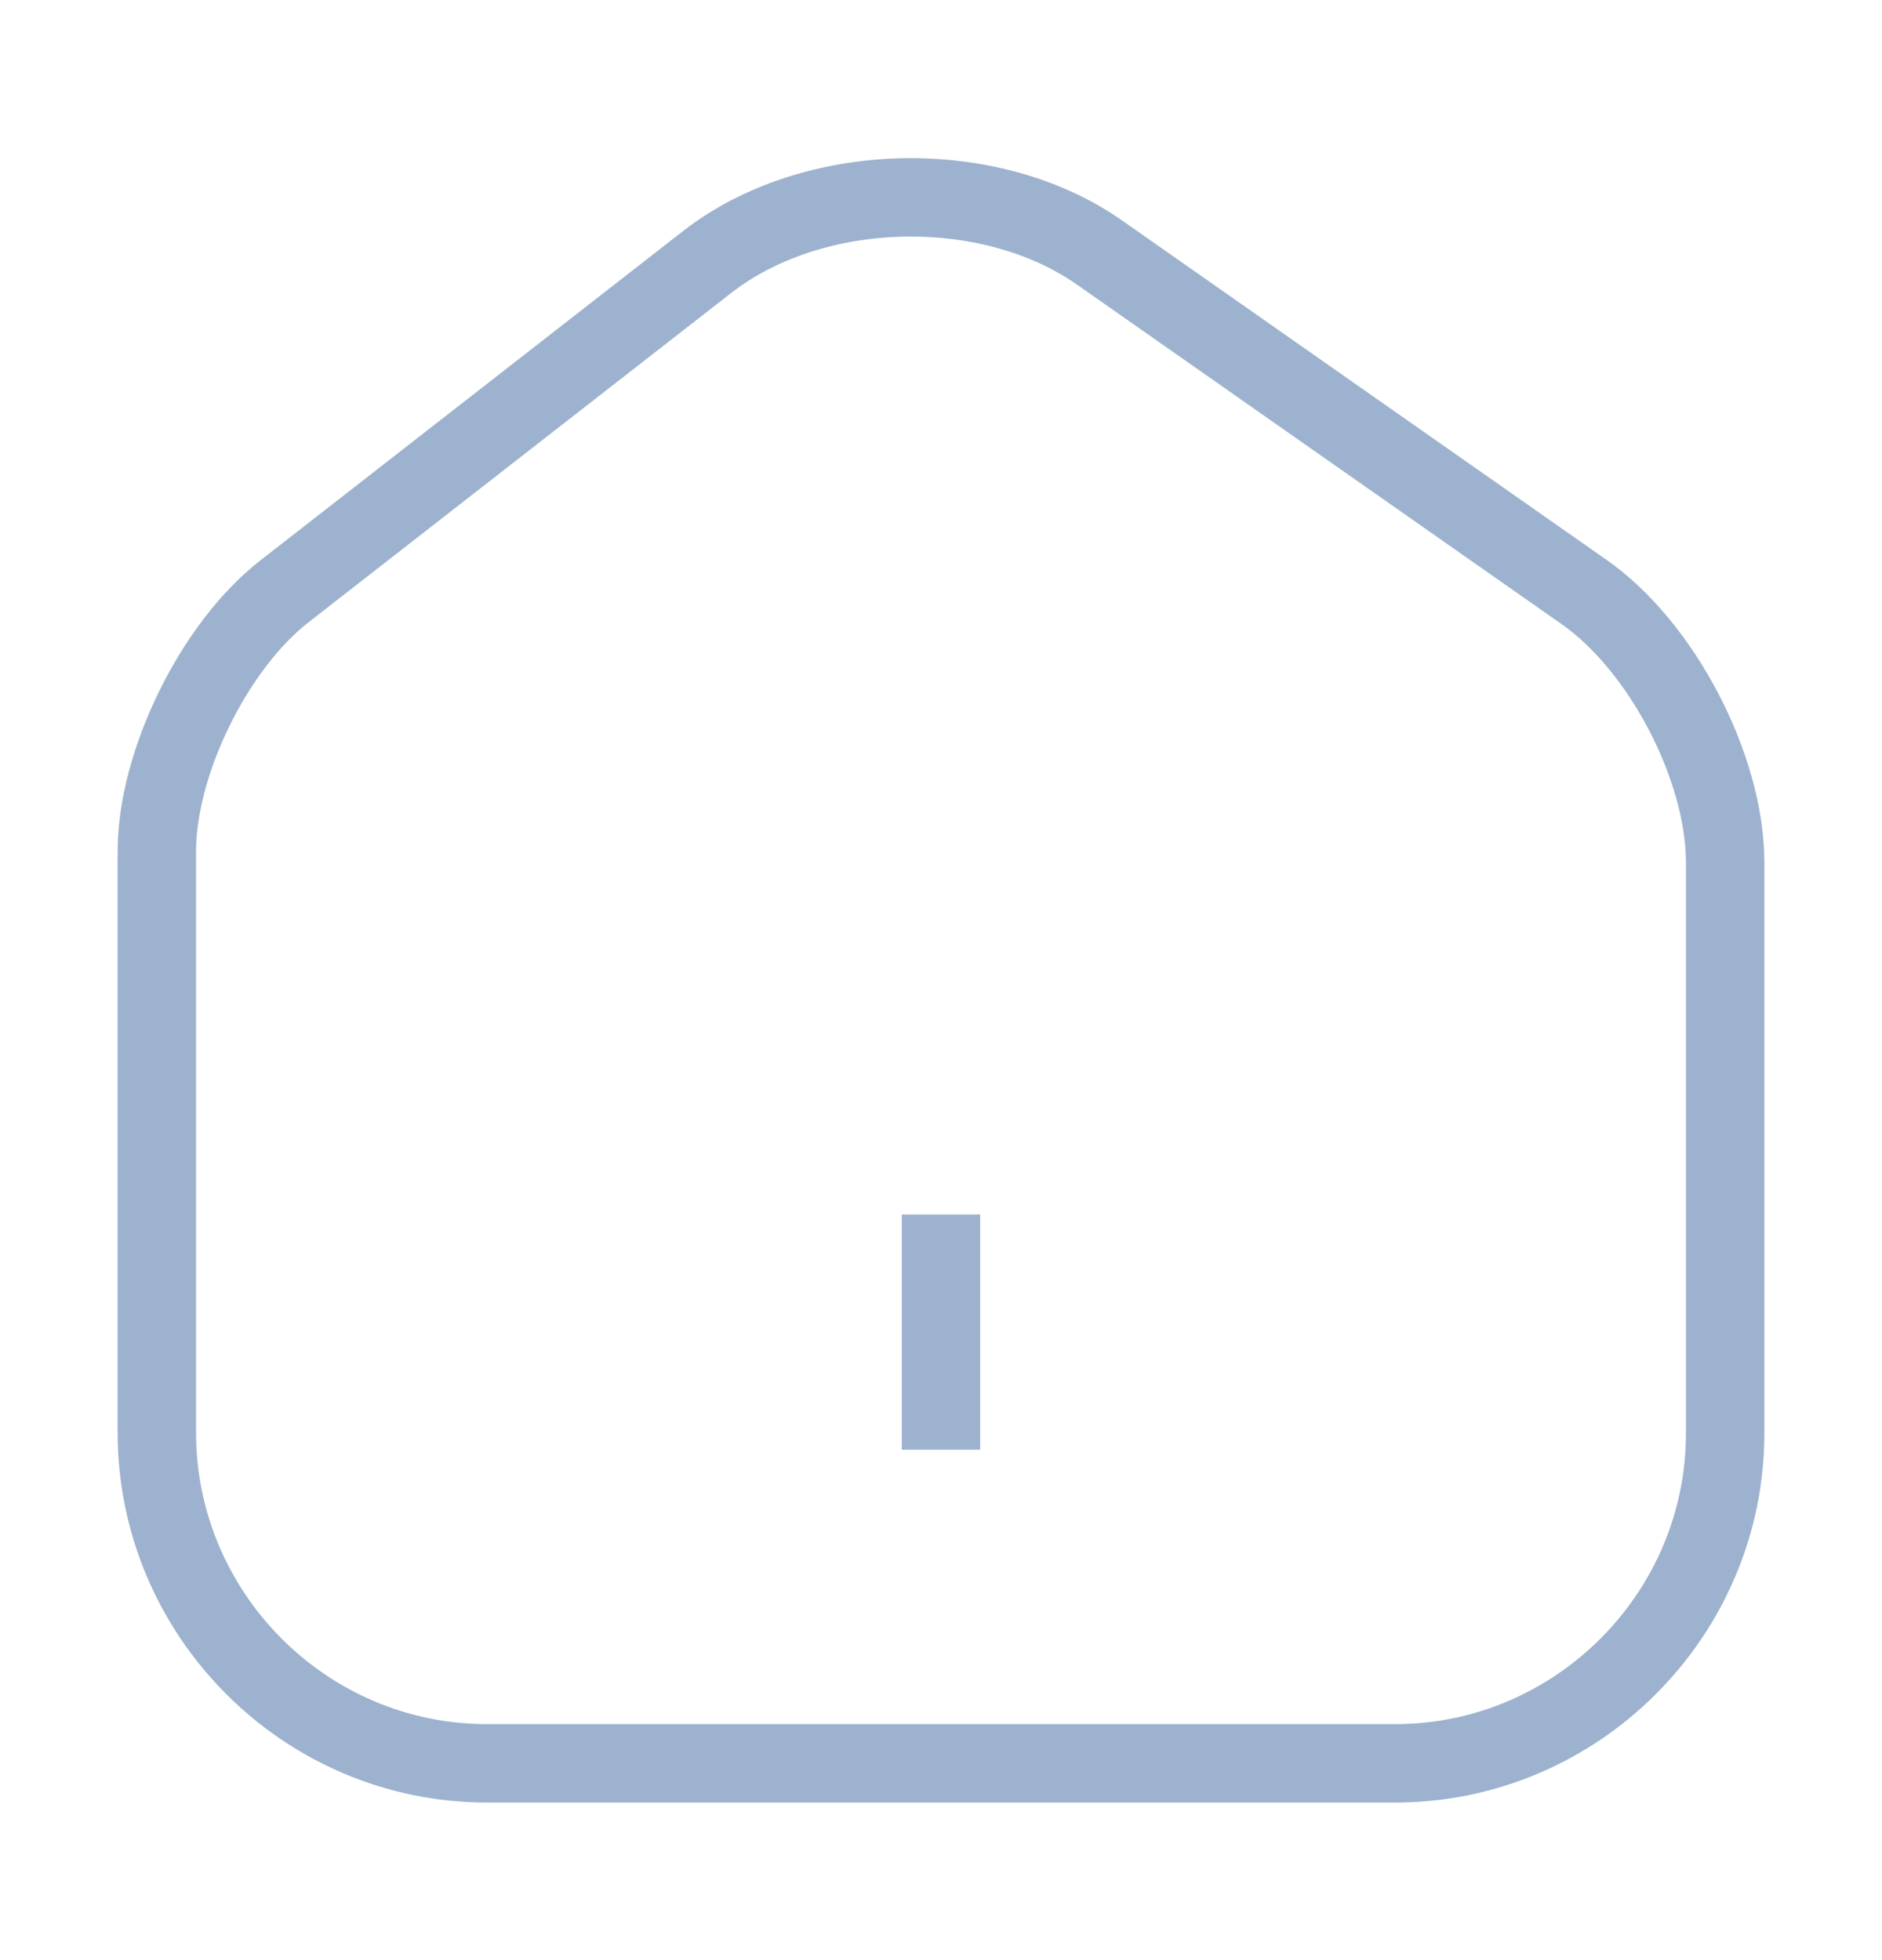 <svg xmlns="http://www.w3.org/2000/svg" width="24" height="25" fill="none" viewBox="0 0 24 25"><path stroke="#9DB2CE" d="M9.02 3.34L3.63 7.54C2.73 8.24 2 9.73 2 10.86V18.27C2 20.59 3.89 22.49 6.21 22.49H17.79C20.11 22.49 22 20.59 22 18.28V11C22 9.79 21.19 8.24 20.2 7.55L14.02 3.22C12.62 2.24 10.37 2.29 9.02 3.34Z" strokeLinecap="round" strokeLinejoin="round" strokeWidth="1.5"/><path stroke="#9DB2CE" d="M12 18.49V15.49" strokeLinecap="round" strokeLinejoin="round" strokeWidth="1.5"/></svg>